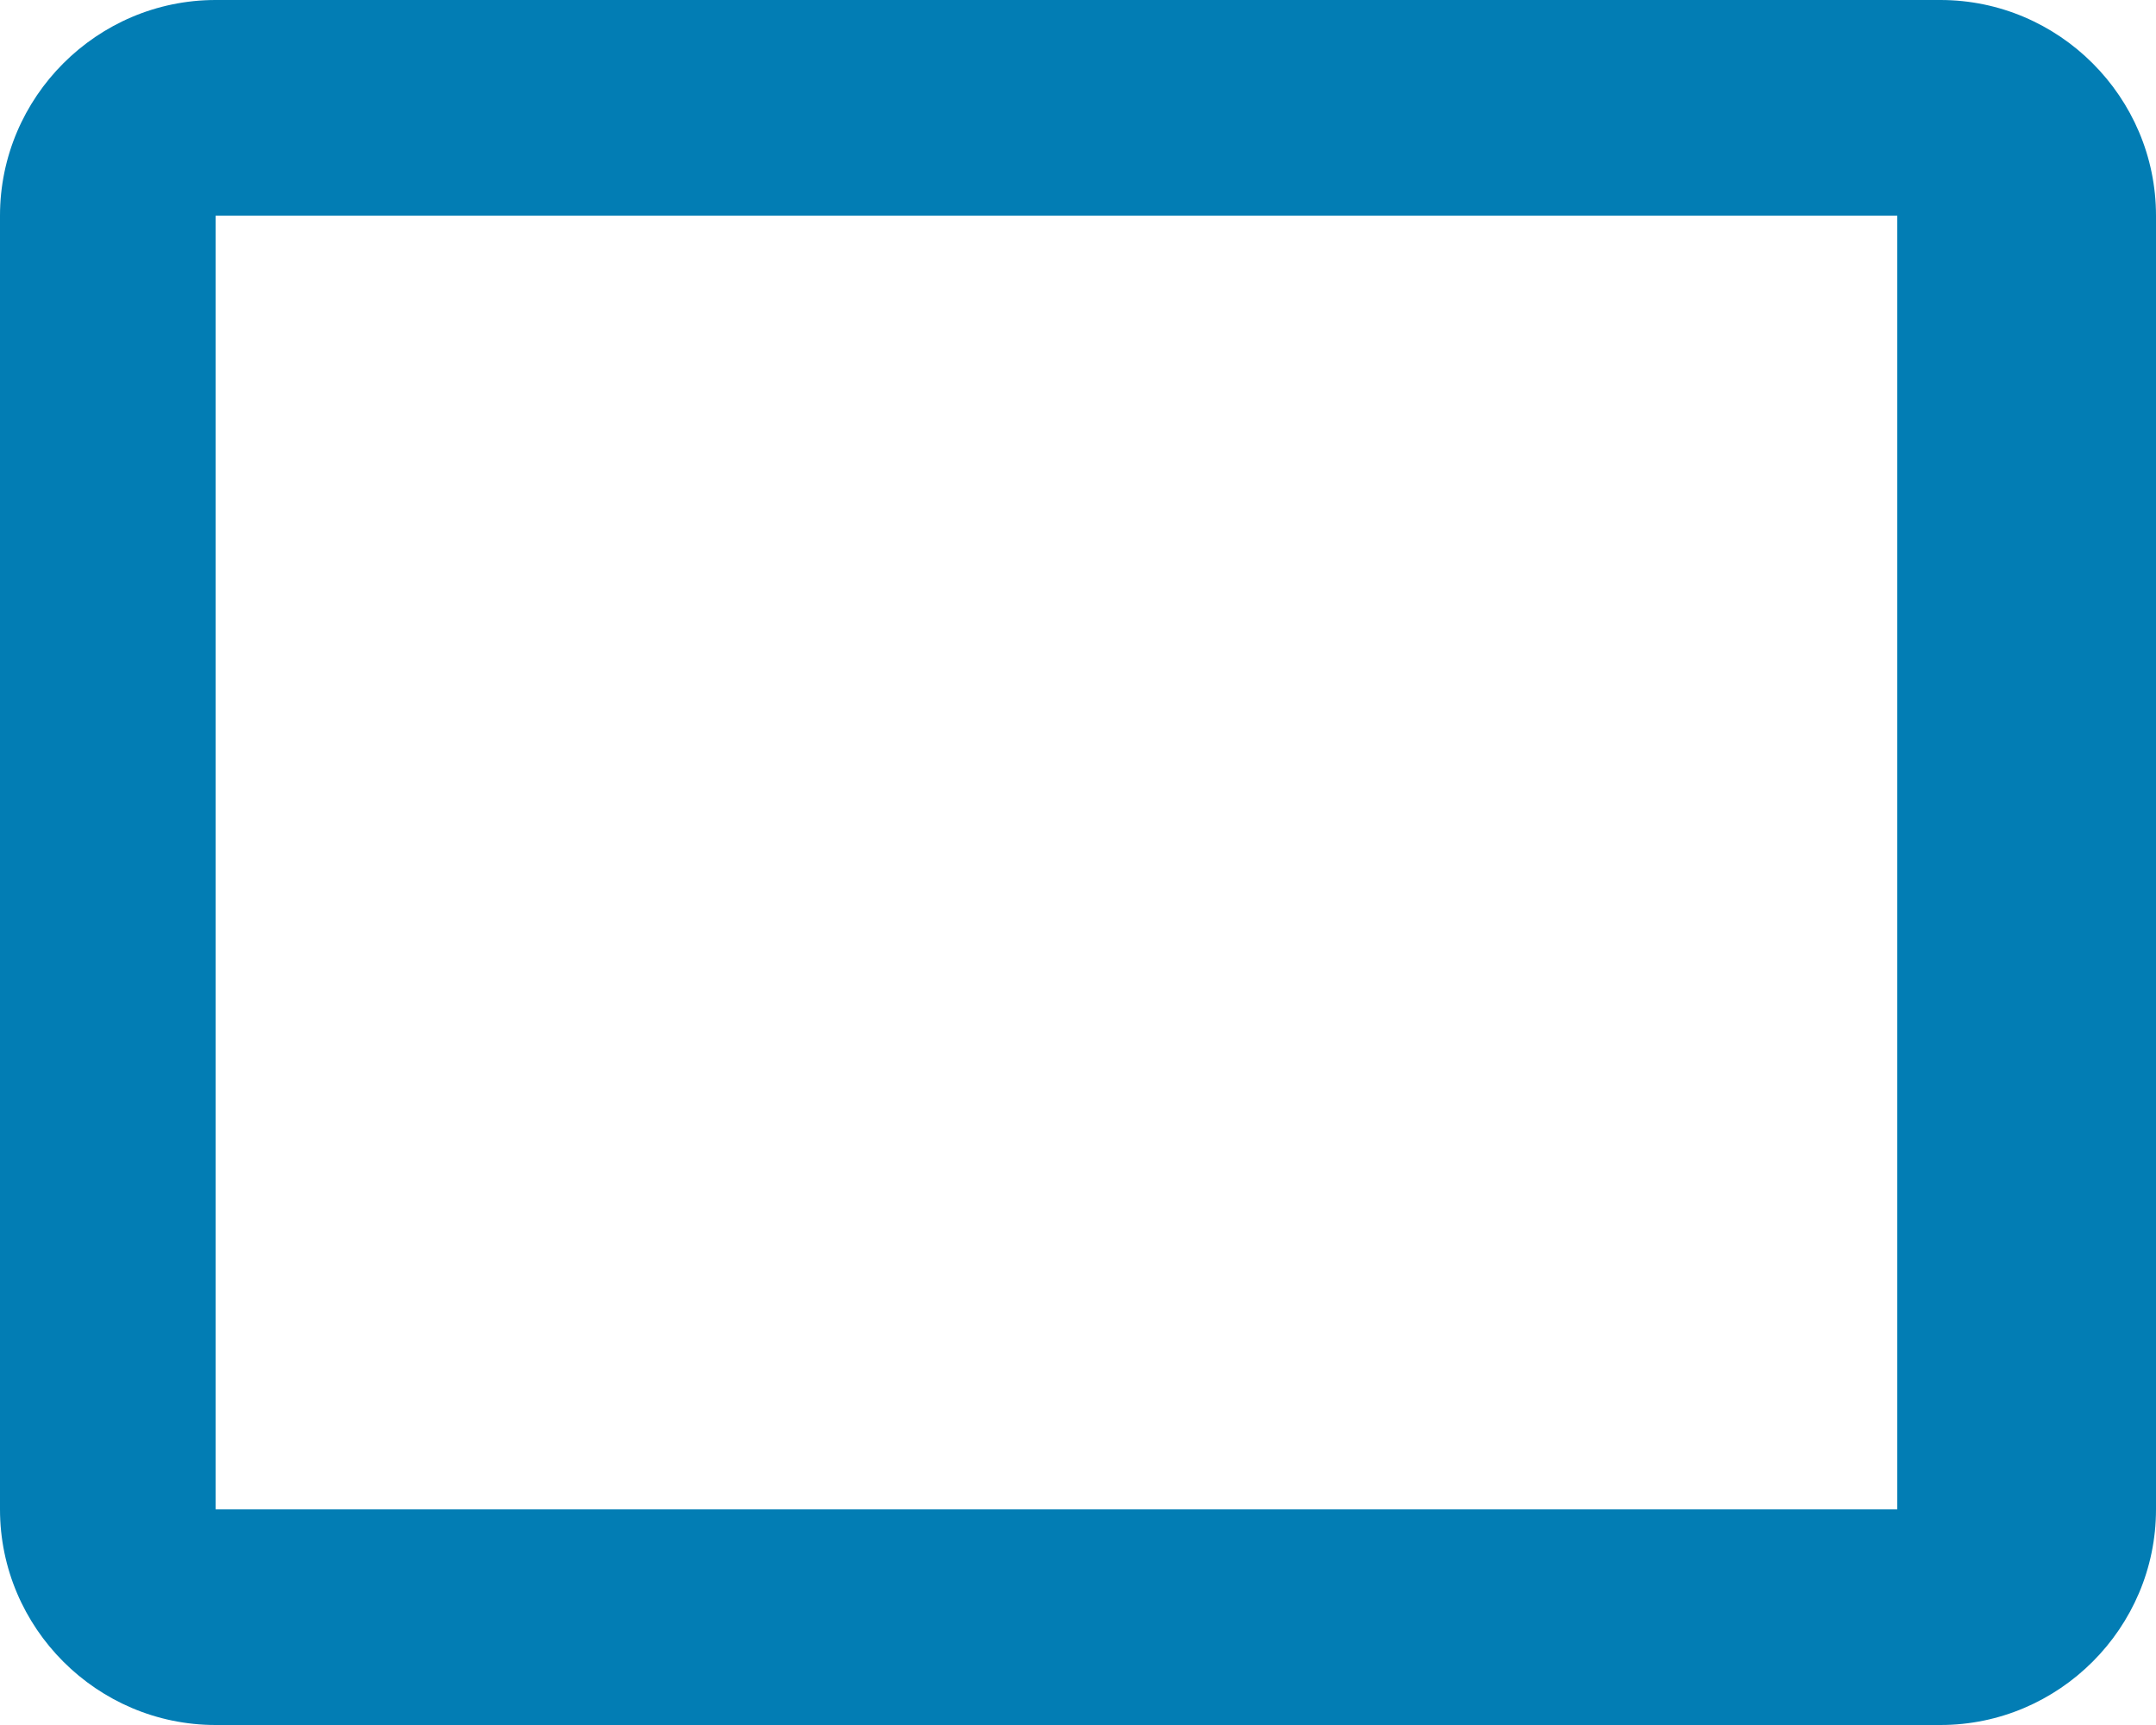 ﻿<?xml version="1.0" encoding="utf-8"?>
<svg version="1.1" xmlns:xlink="http://www.w3.org/1999/xlink" width="25px" height="20px" xmlns="http://www.w3.org/2000/svg">
  <g transform="matrix(1 0 0 1 -28 -311 )">
    <path d="M 2.5 0  C 1.125 0  0 1.125  0 2.5  L 0 17.5  C 0 18.875  1.125 20  2.5 20  L 22.5 20  C 23.875 20  25 18.875  25 17.5  L 25 2.5  C 25 1.125  23.875 0  22.5 0  L 2.5 0  Z M 2.5 17.5  L 2.5 2.5  L 22 2.5  L 22 17.5  L 2.5 17.5  Z " fill-rule="nonzero" fill="#027db4" stroke="none" transform="matrix(1 0 0 1 28 311 )" />
  </g>
</svg>
